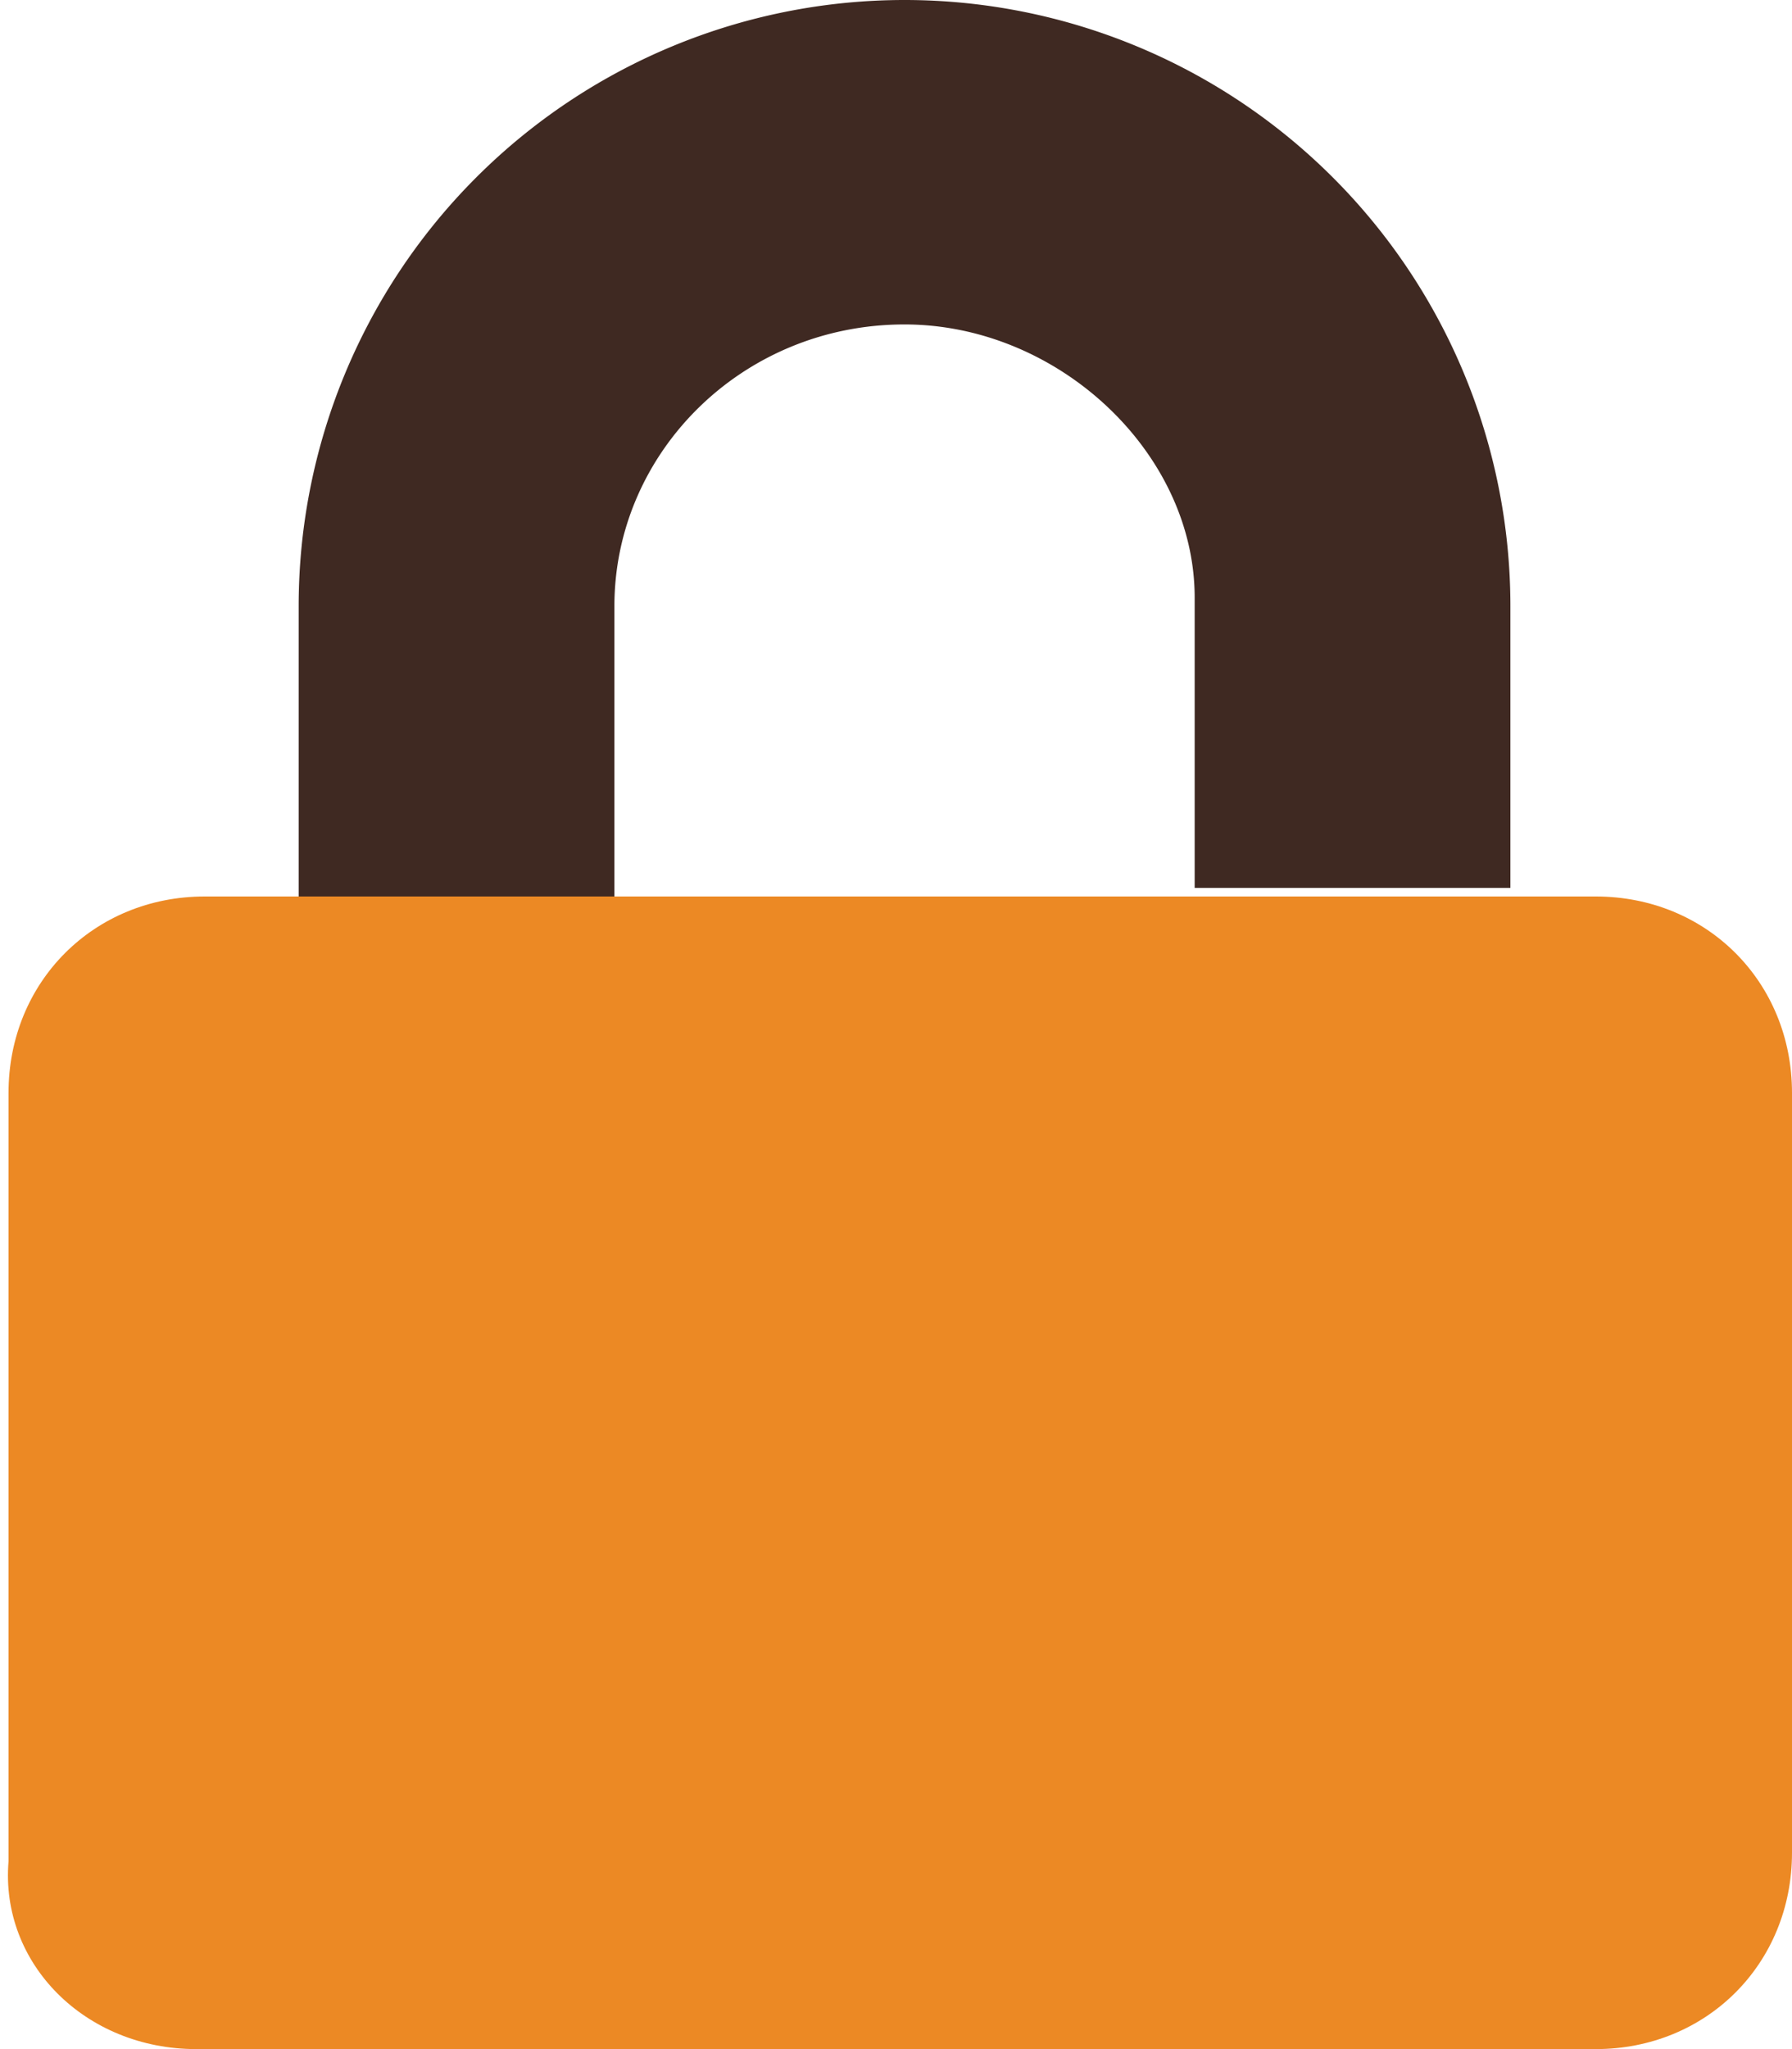 <svg width="21" height="24" fill="none" xmlns="http://www.w3.org/2000/svg">
  <path d="M21 12.8c0-1.3-1-2.3-2.3-2.3H2.4c-1.3 0-2.3 1-2.3 2.3v9C0 23 1 24 2.3 24h16.4c1.3 0 2.3-1 2.3-2.3v-9Z" fill="#EC8924"/>
  <path d="M7.2 10.5V7.1c0-1.8 1.5-3.3 3.4-3.3C12.4 3.8 14 5.3 14 7v3.4h3.7V7.1a7.1 7.1 0 0 0-14.2 0v3.4h3.7Z" fill="#3F2922"/>
</svg>
